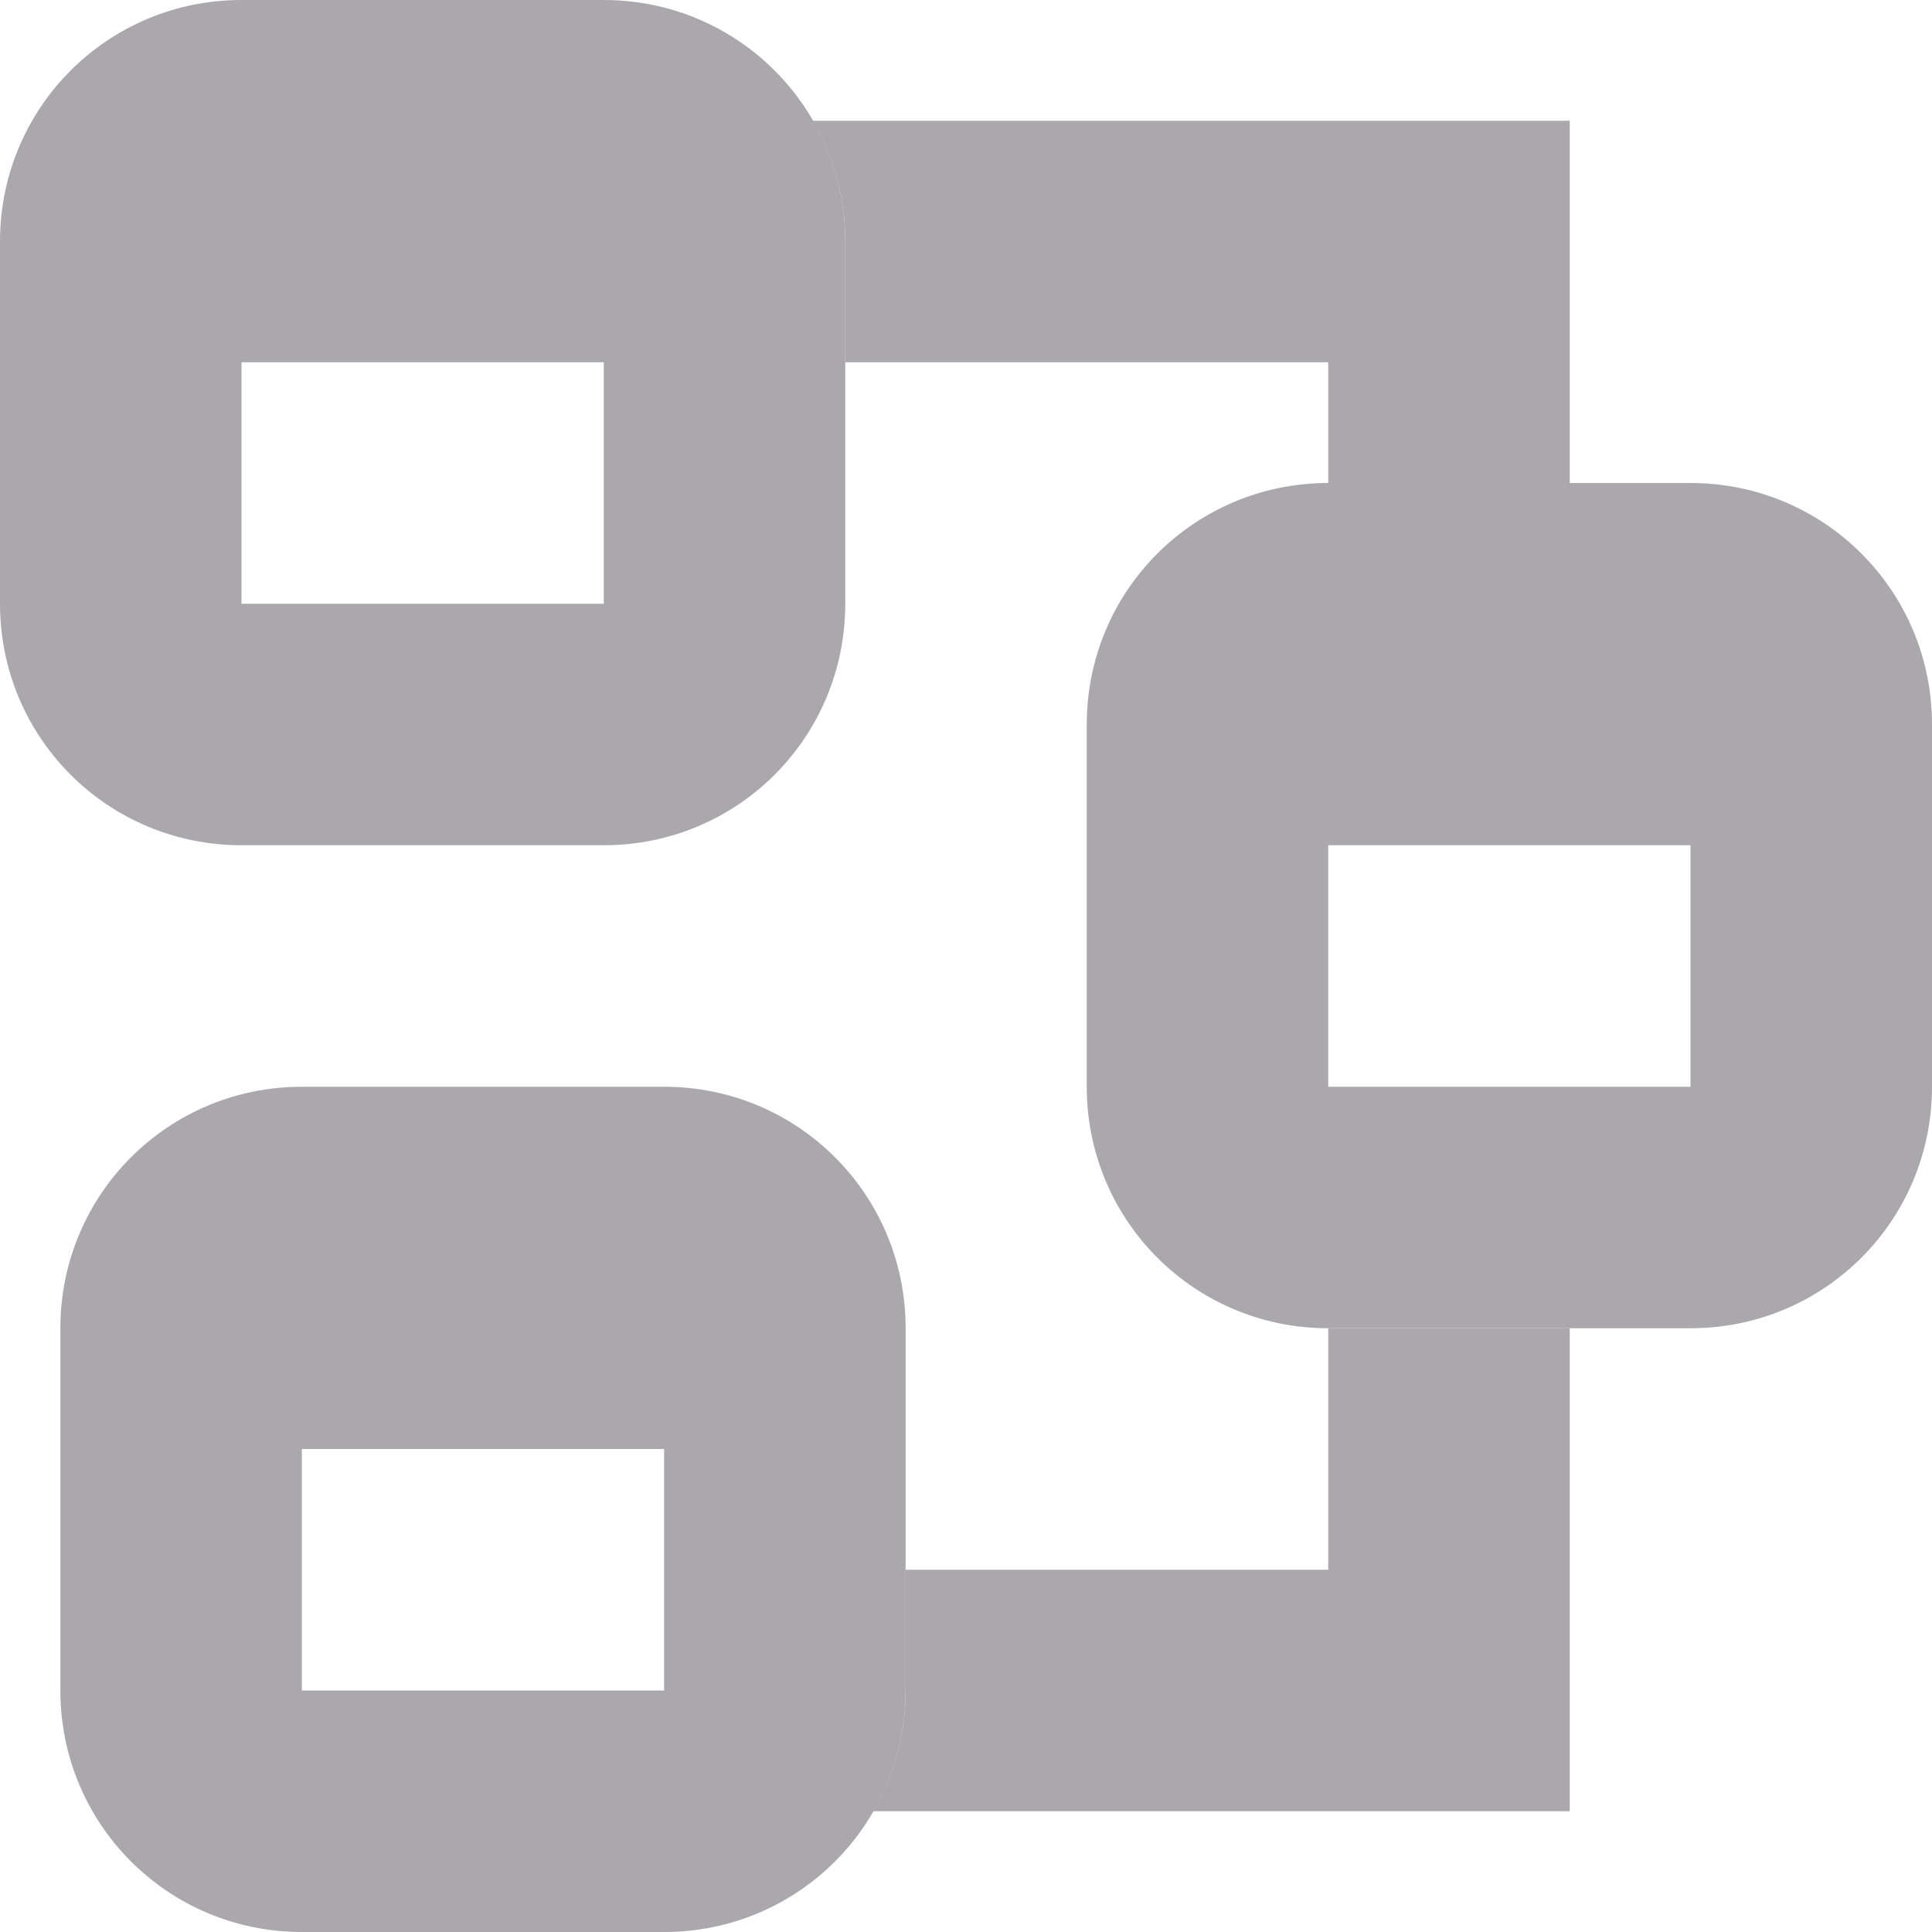 <svg height="16" viewBox="0 0 16 16" width="16" xmlns="http://www.w3.org/2000/svg"><g fill="#aaa8ac"><path d="m6.732 1c.17.294.268.635.268 1v1h4v1h2v-3zm4.268 10v2h-3.5v1c0 .365-.098.706-.268 1h5.768v-4z"/><path d="m2 0c-1.108 0-2 .892-2 2v3c0 1.108.892 2 2 2h3c1.108 0 2-.892 2-2v-3c0-1.108-.892-2-2-2zm0 3h3v2h-3z"/><path d="m2.5 9c-1.108 0-2 .892-2 2v3c0 1.108.892 2 2 2h3c1.108 0 2-.892 2-2v-3c0-1.108-.892-2-2-2zm0 3h3v2h-3z"/><path d="m11 4c-1.108 0-2 .892-2 2v3c0 1.108.892 2 2 2h3c1.108 0 2-.892 2-2v-3c0-1.108-.892-2-2-2zm0 3h3v2h-3z"/></g></svg>